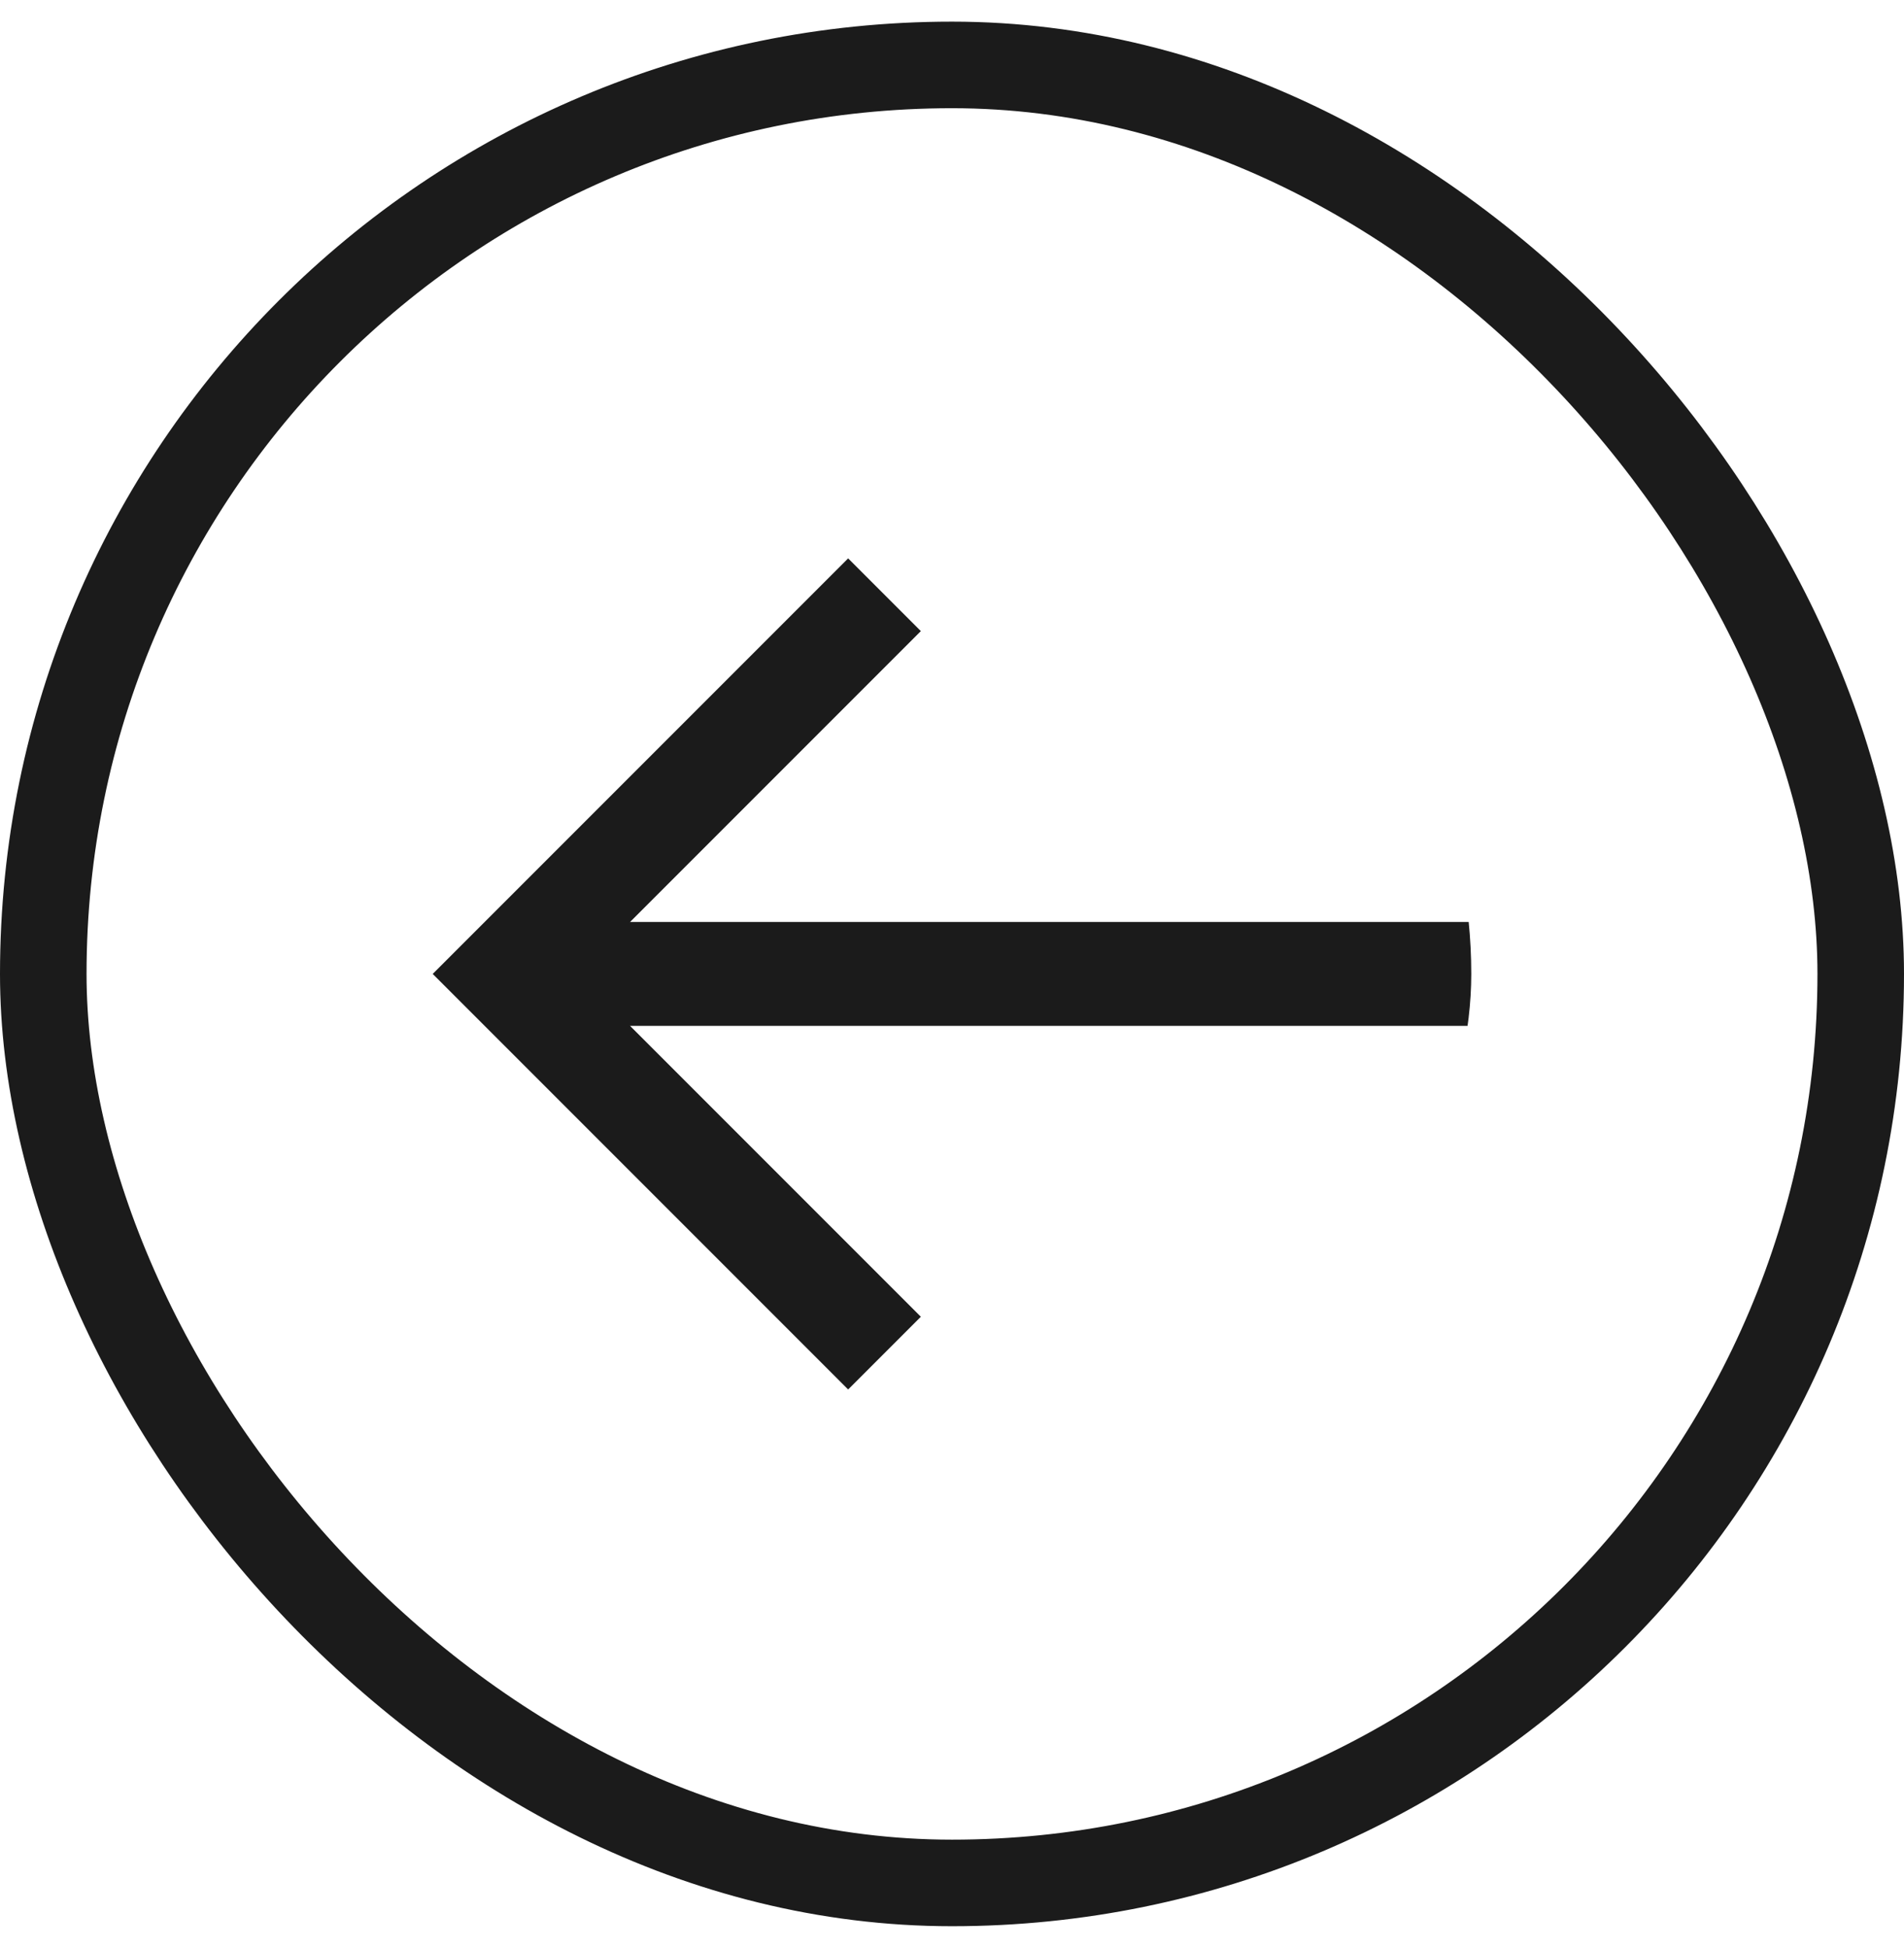 <svg width="44" height="45" fill="none" xmlns="http://www.w3.org/2000/svg"><rect x="1" y="1.5" width="42" height="42" rx="21" stroke="#1B1B1B" stroke-width="2"/><g clip-path="url(#clip0_0_10)"><path d="M19.6 12.9l1.68 1.68-6.72 6.72H34v2.4H14.56l6.72 6.72-1.68 1.68-9.6-9.6 9.6-9.6z" fill="#1B1B1B"/></g><defs><clipPath id="clip0_0_10"><rect width="24" height="24" rx="12" transform="matrix(-1 0 0 1 34 10.5)" fill="#fff"/></clipPath></defs></svg>